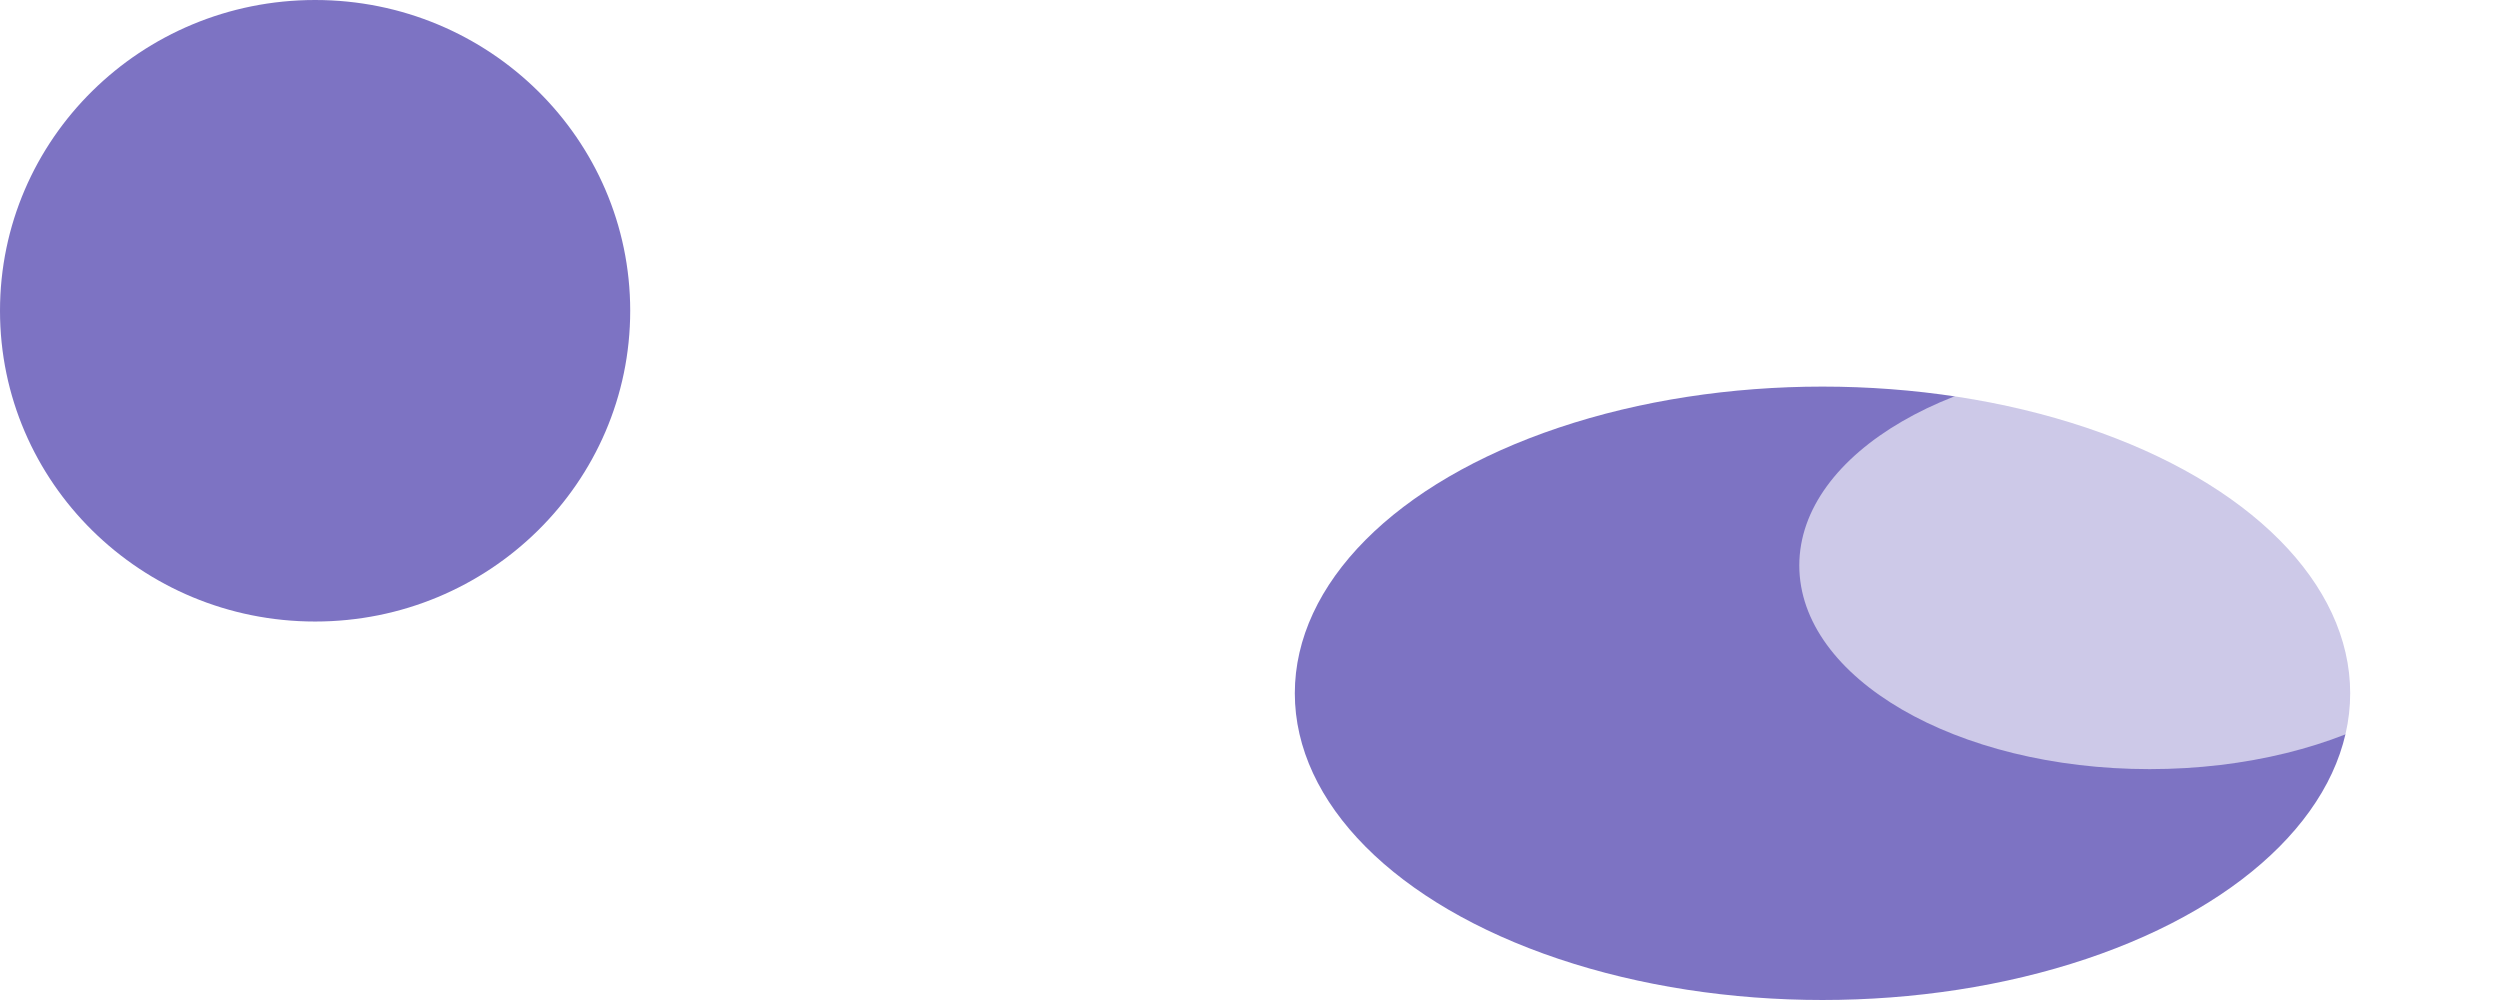 <svg width="1440" height="576" viewBox="0 0 1440 576" fill="none" xmlns="http://www.w3.org/2000/svg">
<g filter="url(#filter0_f_1044_333)">
<ellipse cx="1049.76" cy="399.34" rx="303.945" ry="176.66" fill="#7D73C3"/>
</g>
<g filter="url(#filter1_f_1044_333)">
<ellipse cx="181.5" cy="179" rx="181.5" ry="179" fill="#7D73C3"/>
</g>
<g style="mix-blend-mode:overlay" filter="url(#filter2_f_1044_333)">
<ellipse cx="1238.2" cy="325.722" rx="201.804" ry="117.293" fill="white" fill-opacity="0.61"/>
</g>
<defs>
<filter id="filter0_f_1044_333" x="136.393" y="-386.741" width="1826.73" height="1572.16" filterUnits="userSpaceOnUse" color-interpolation-filters="sRGB">
<feFlood flood-opacity="0" result="BackgroundImageFix"/>
<feBlend mode="normal" in="SourceGraphic" in2="BackgroundImageFix" result="shape"/>
<feGaussianBlur stdDeviation="304.711" result="effect1_foregroundBlur_1044_333"/>
</filter>
<filter id="filter1_f_1044_333" x="-535.352" y="-535.352" width="1433.7" height="1428.7" filterUnits="userSpaceOnUse" color-interpolation-filters="sRGB">
<feFlood flood-opacity="0" result="BackgroundImageFix"/>
<feBlend mode="normal" in="SourceGraphic" in2="BackgroundImageFix" result="shape"/>
<feGaussianBlur stdDeviation="267.676" result="effect1_foregroundBlur_1044_333"/>
</filter>
<filter id="filter2_f_1044_333" x="819.596" y="-8.367" width="837.199" height="668.177" filterUnits="userSpaceOnUse" color-interpolation-filters="sRGB">
<feFlood flood-opacity="0" result="BackgroundImageFix"/>
<feBlend mode="normal" in="SourceGraphic" in2="BackgroundImageFix" result="shape"/>
<feGaussianBlur stdDeviation="108.398" result="effect1_foregroundBlur_1044_333"/>
</filter>
</defs>
</svg>
